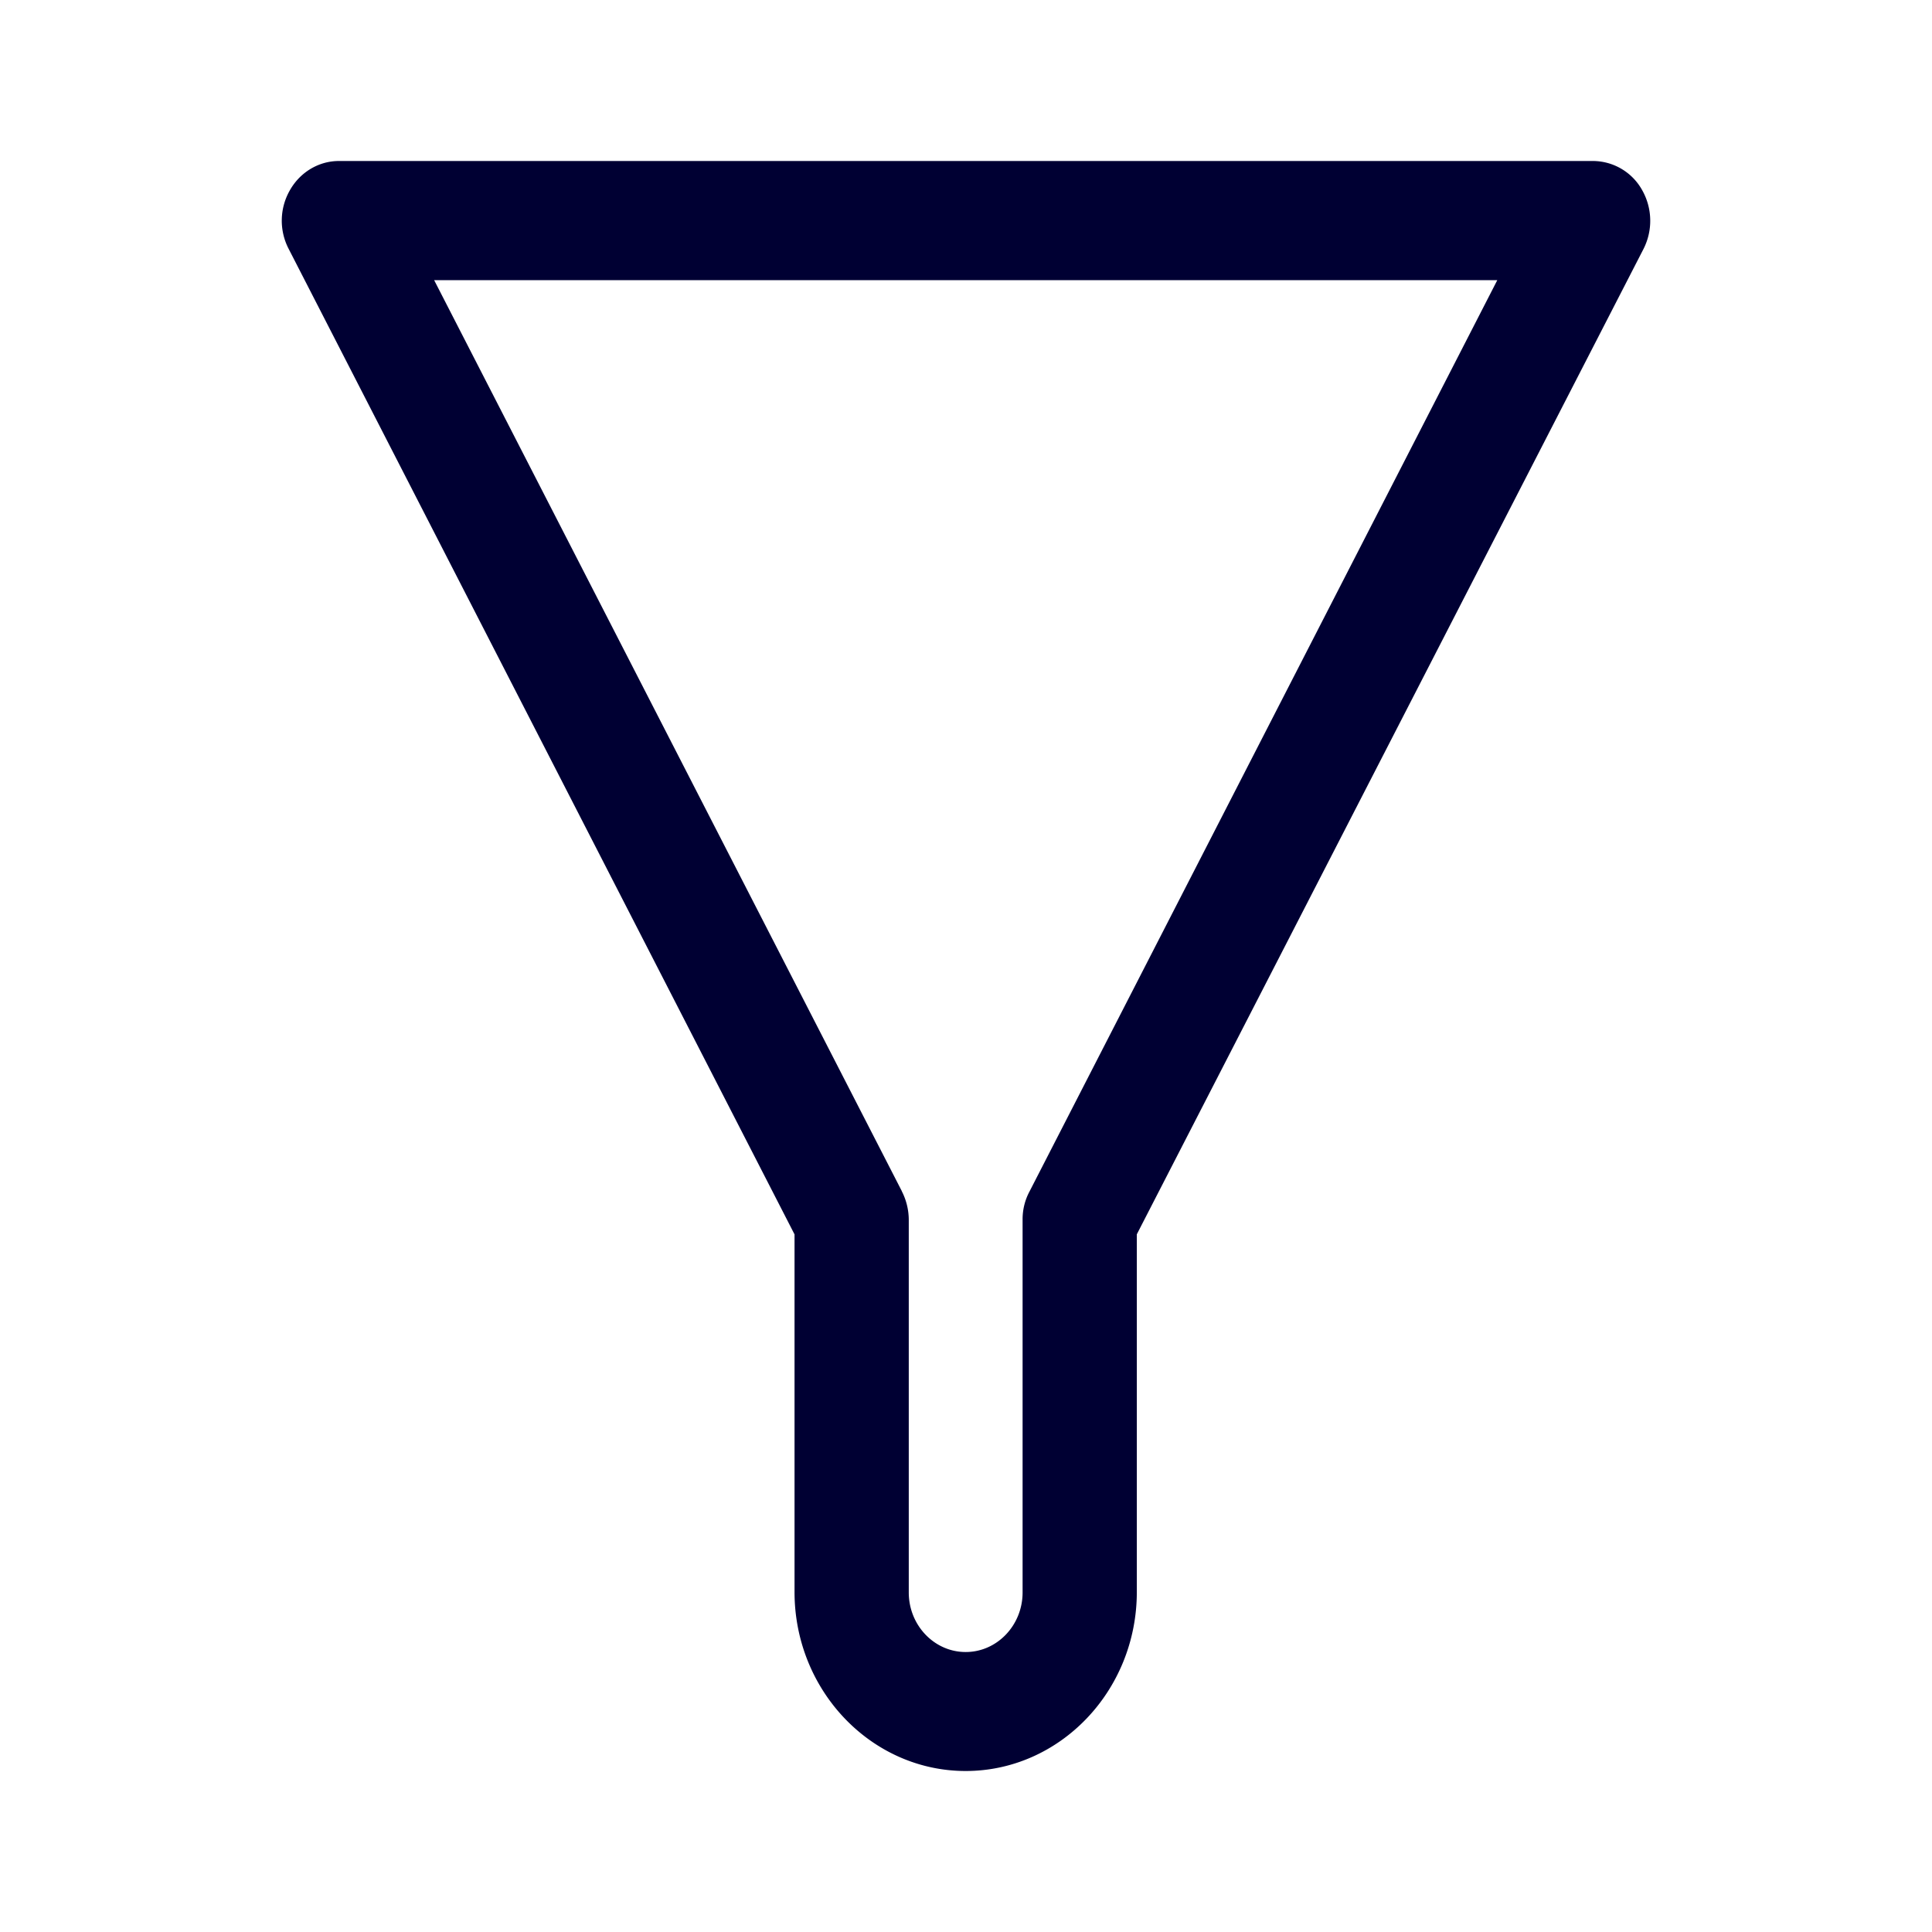 <svg width="24" height="24" fill="none" xmlns="http://www.w3.org/2000/svg"><path d="M9.87 19.776c0 1.228.957 2.224 2.126 2.224 1.17 0 2.126-.996 2.126-2.224v-4.443l6.295-12.242a.773.773 0 0 0-.018-.73.702.702 0 0 0-.607-.361H4.21c-.25 0-.48.138-.607.36a.76.76 0 0 0-.018.73L9.87 15.334v4.443Zm1.333-4.979L5.393 3.48H18.6l-5.81 11.319a.73.73 0 0 0-.087.35v4.633c0 .408-.317.74-.707.74-.39 0-.707-.332-.707-.74v-4.633a.785.785 0 0 0-.086-.35Z" fill="#003"/></svg>
